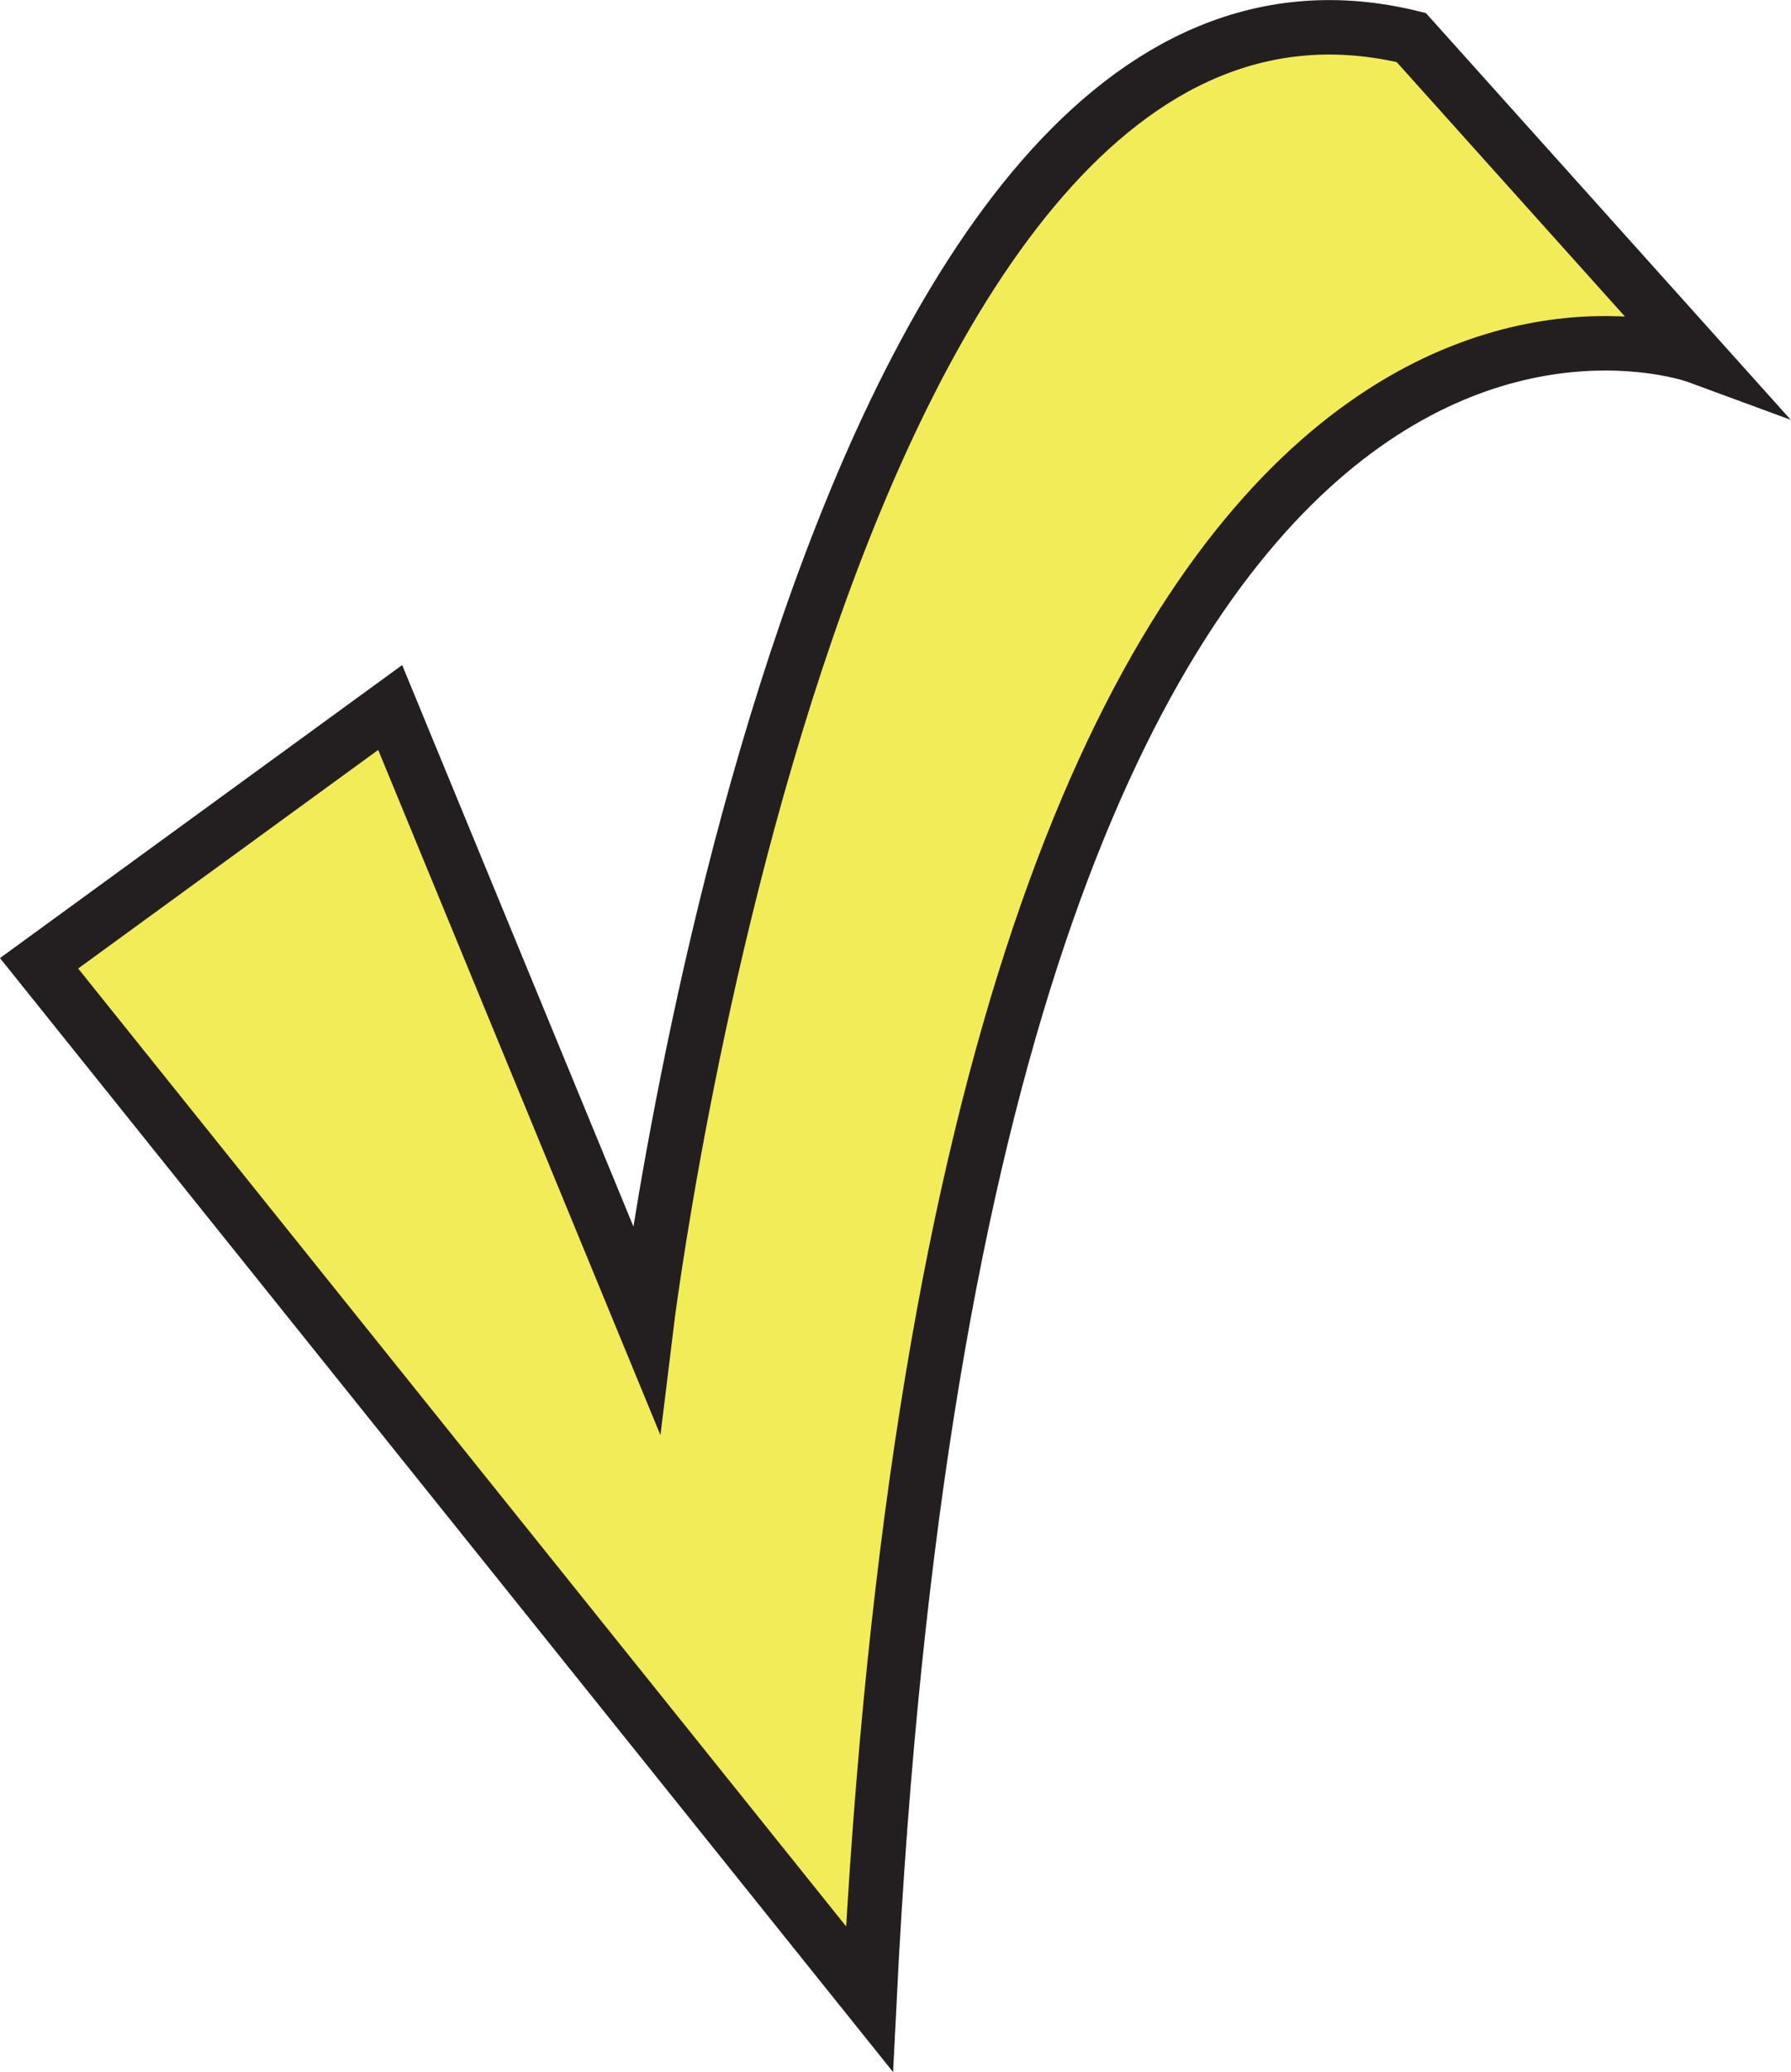 <?xml version="1.0" encoding="utf-8"?>
<!-- Generator: Adobe Illustrator 22.0.1, SVG Export Plug-In . SVG Version: 6.00 Build 0)  -->
<svg version="1.1" id="Layer_1" xmlns="http://www.w3.org/2000/svg" xmlns:xlink="http://www.w3.org/1999/xlink" x="0px" y="0px"
	 viewBox="0 0 343.8 397.7" style="enable-background:new 0 0 343.8 397.7;" xml:space="preserve">
<style type="text/css">
	.st0{fill:#F3EC59;stroke:#231F20;stroke-width:10.457;stroke-miterlimit:10;}
</style>
<path class="st0" d="M7.5,184.9l67.4-49.1L124,255c0,0,33.5-275.5,146.9-247.8l54.9,61.2c0,0-140.6-51.8-158.9,315.3L7.5,184.9z"/>
</svg>
